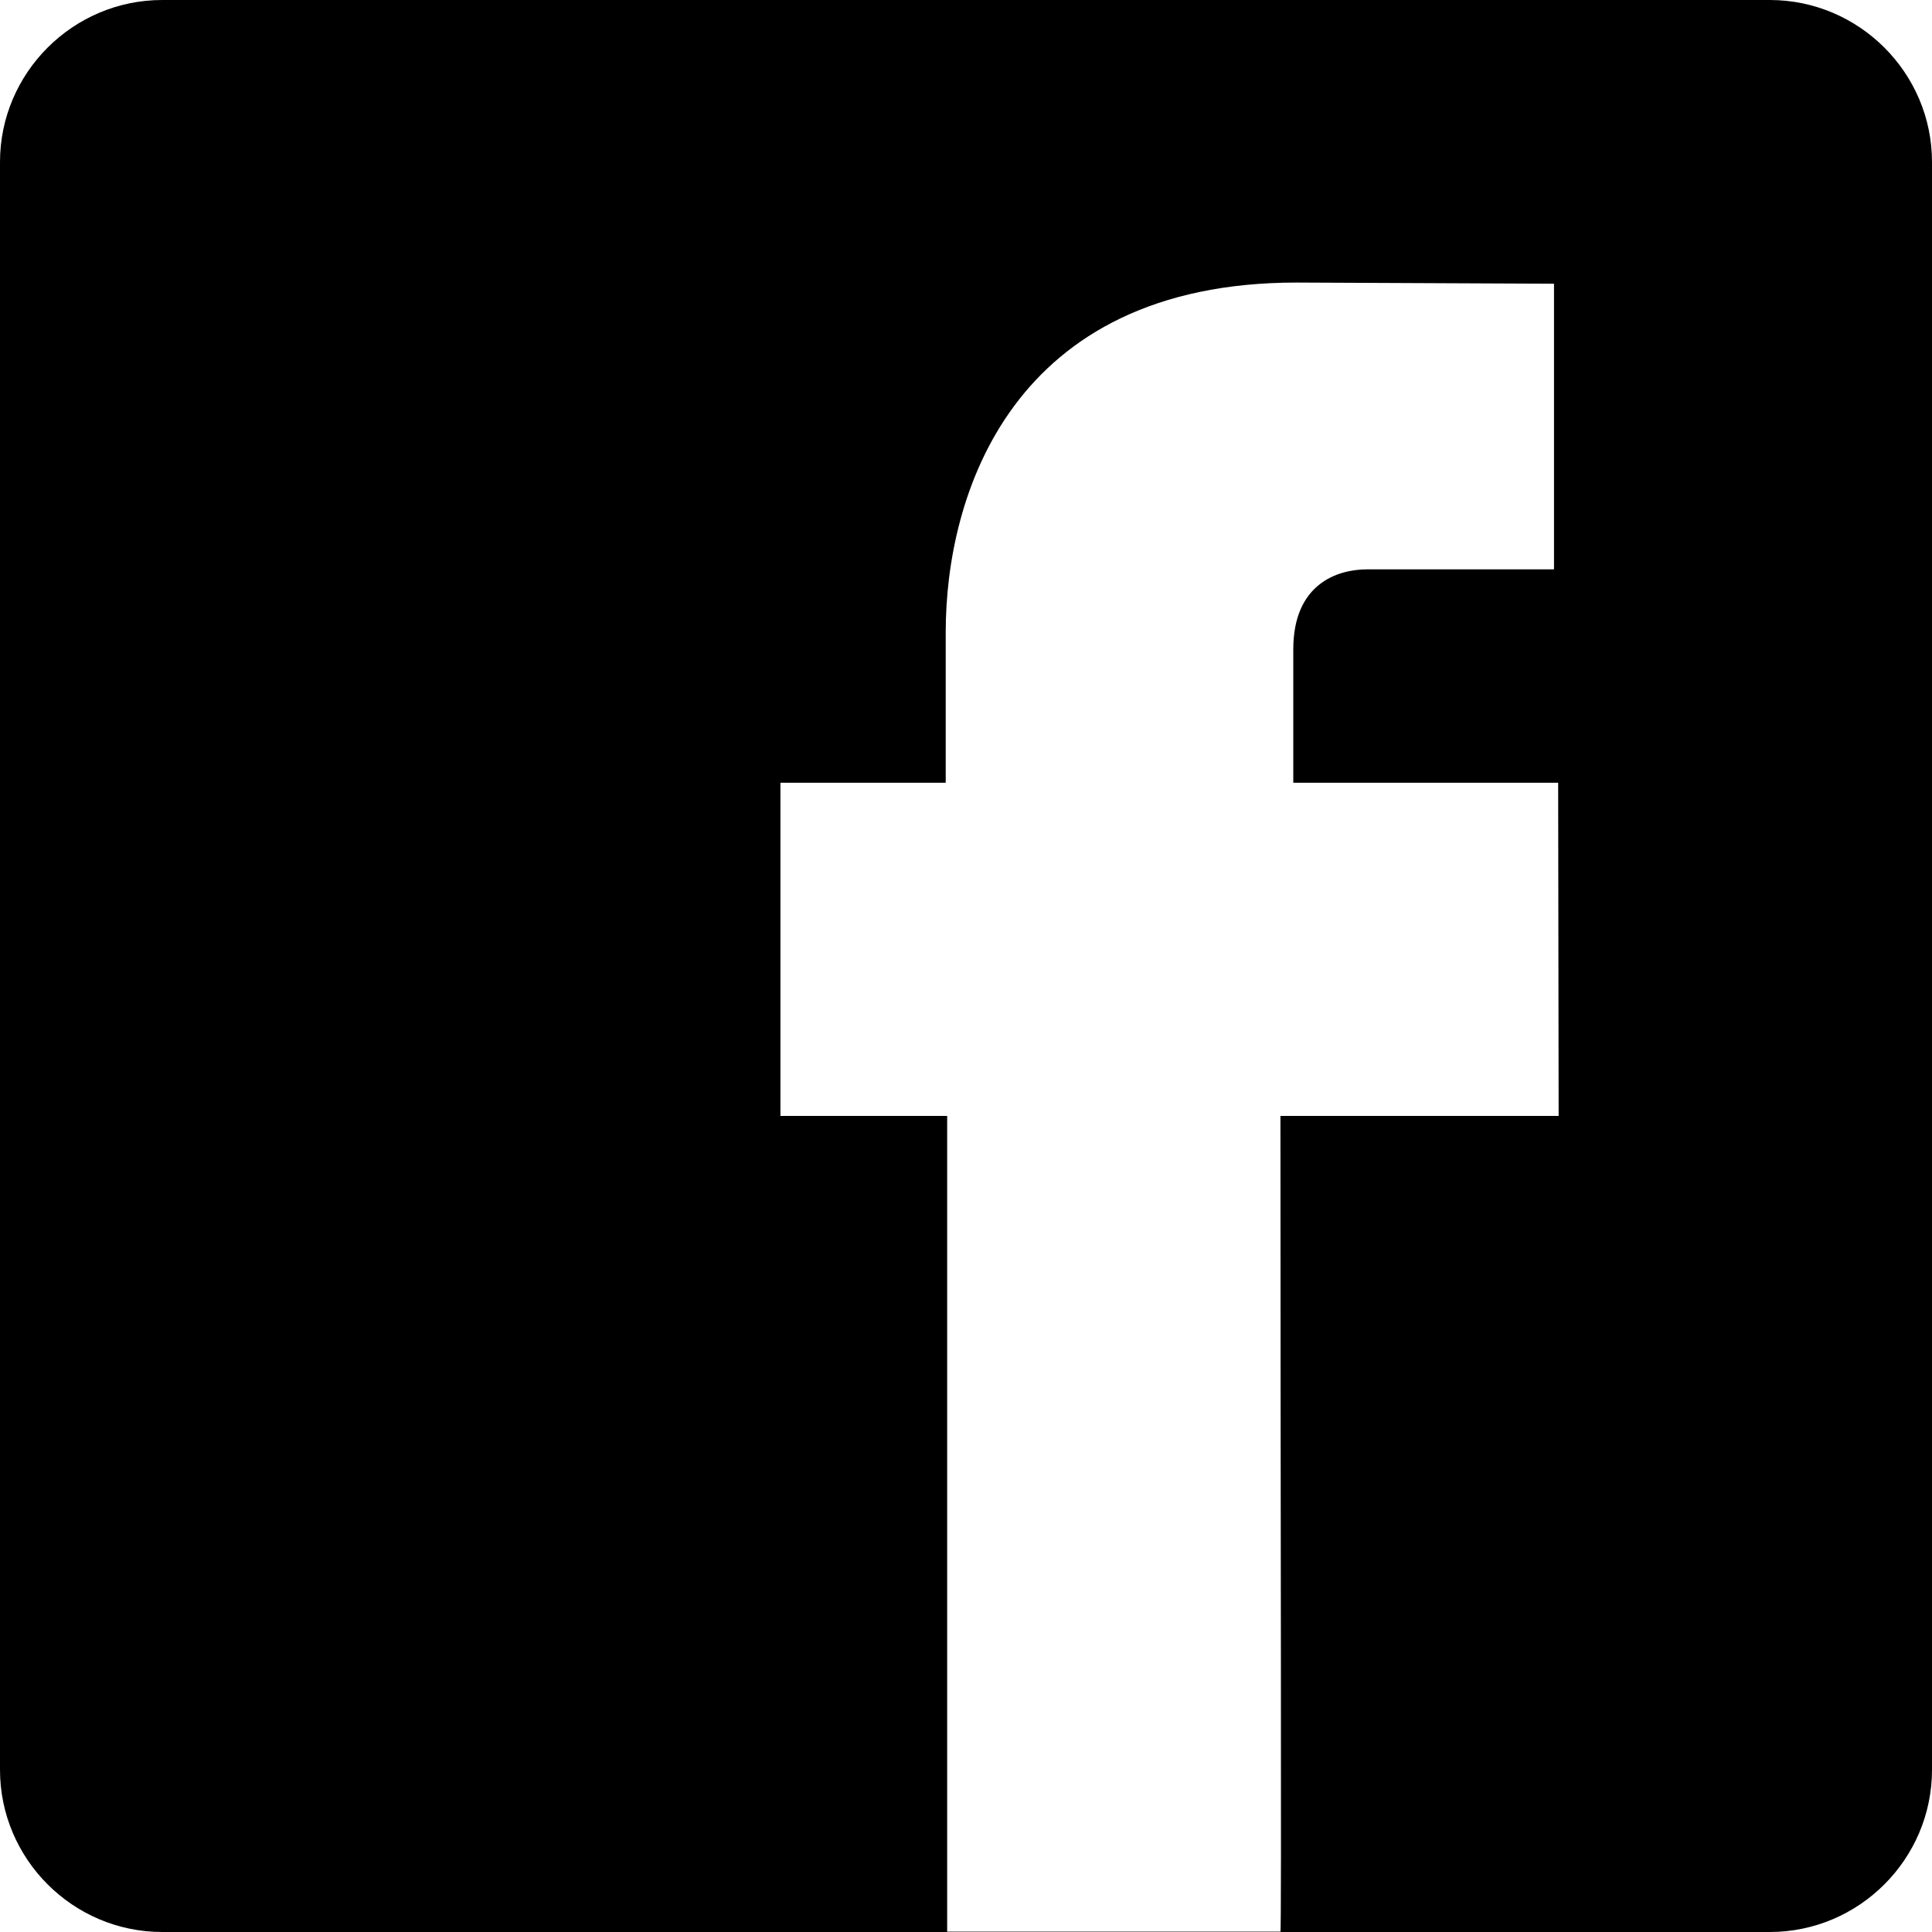 <svg width="20px" height="20px" viewBox="0 0 20 20" version="1.1" xmlns="http://www.w3.org/2000/svg" xmlns:xlink="http://www.w3.org/1999/xlink">
  <path d="M1.679,0 L18.321,0 C19.245,0 20,0.755 20,1.677 L20,18.321 C20,19.245 19.245,20 18.321,20 L1.679,20 C0.755,20 0,19.245 0,18.321 L0,1.677 C0,0.755 0.755,0 1.679,0 Z M13.388,6.722 C13.388,6.051 13.836,5.894 14.152,5.894 C14.465,5.894 16.087,5.894 16.087,5.894 L16.087,2.937 L13.422,2.925 C10.464,2.925 9.79,5.132 9.79,6.543 L9.79,8.103 L8.079,8.103 L8.079,11.552 L9.805,11.552 C9.805,15.463 9.805,19.996 9.805,19.996 L13.255,19.996 C13.268,19.996 13.255,15.415 13.255,11.552 L16.135,11.552 L16.13,8.103 L13.388,8.103 L13.388,6.722 Z" id="path-1"></path>
</svg>